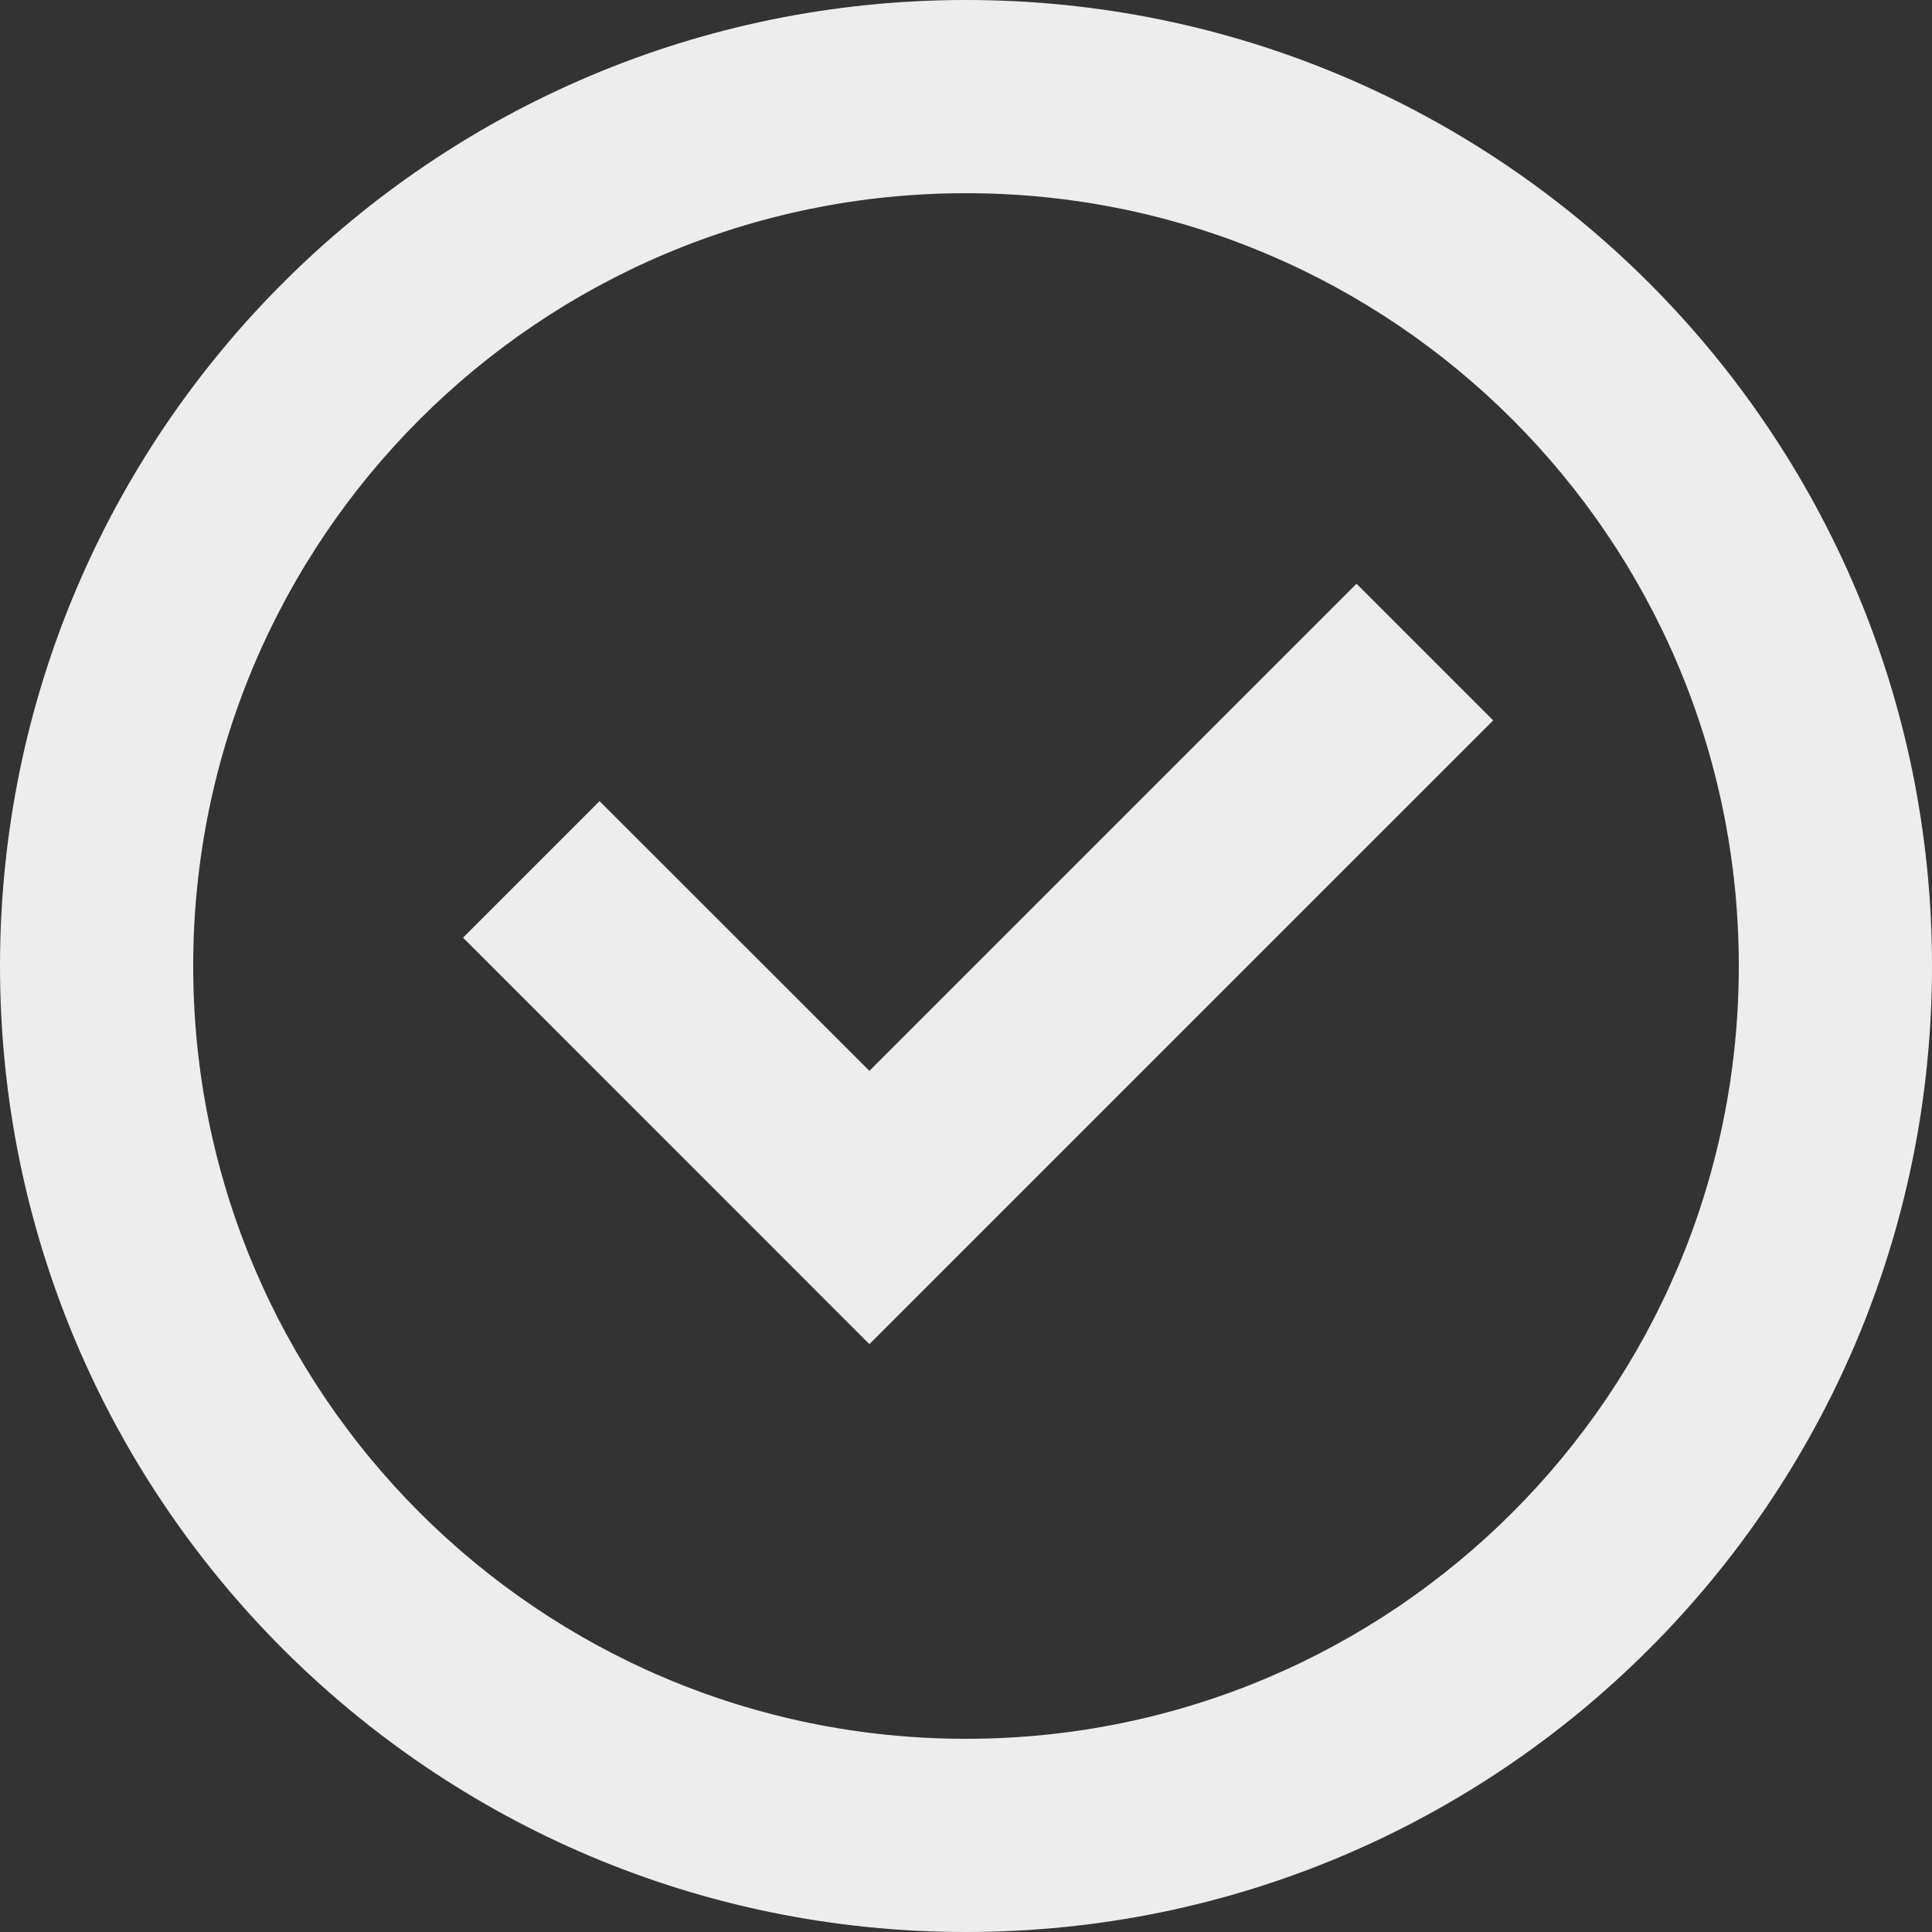 ﻿<?xml version="1.0" encoding="utf-8"?>
<svg version="1.1" xmlns:xlink="http://www.w3.org/1999/xlink" width="15px" height="15px" xmlns="http://www.w3.org/2000/svg">
  <rect width="100%" height="100%" fill="#333333" stroke="none"/>
  <g transform="matrix(1 0 0 1 -29 -582 )">
    <path d="M 13.5 7.5  C 13.5 4.186  10.814 1.5  7.5 1.5  C 4.186 1.5  1.5 4.186  1.5 7.5  C 1.5 10.814  4.186 13.5  7.5 13.5  C 10.814 13.5  13.5 10.814  13.5 7.5  Z M 7.5 15  C 3.358 15  0 11.642  0 7.5  C 0 3.358  3.358 0  7.5 0  C 11.642 0  15 3.358  15 7.5  C 15 11.642  11.642 15  7.5 15  Z M 10.532 4.532  L 11.593 5.593  L 6.75 10.436  L 3.595 7.28  L 4.655 6.22  L 6.75 8.314  L 10.532 4.532  Z " fill-rule="nonzero" fill="#ededee" stroke="none" transform="matrix(1 0 0 1 29 582 )" />
  </g>
</svg>